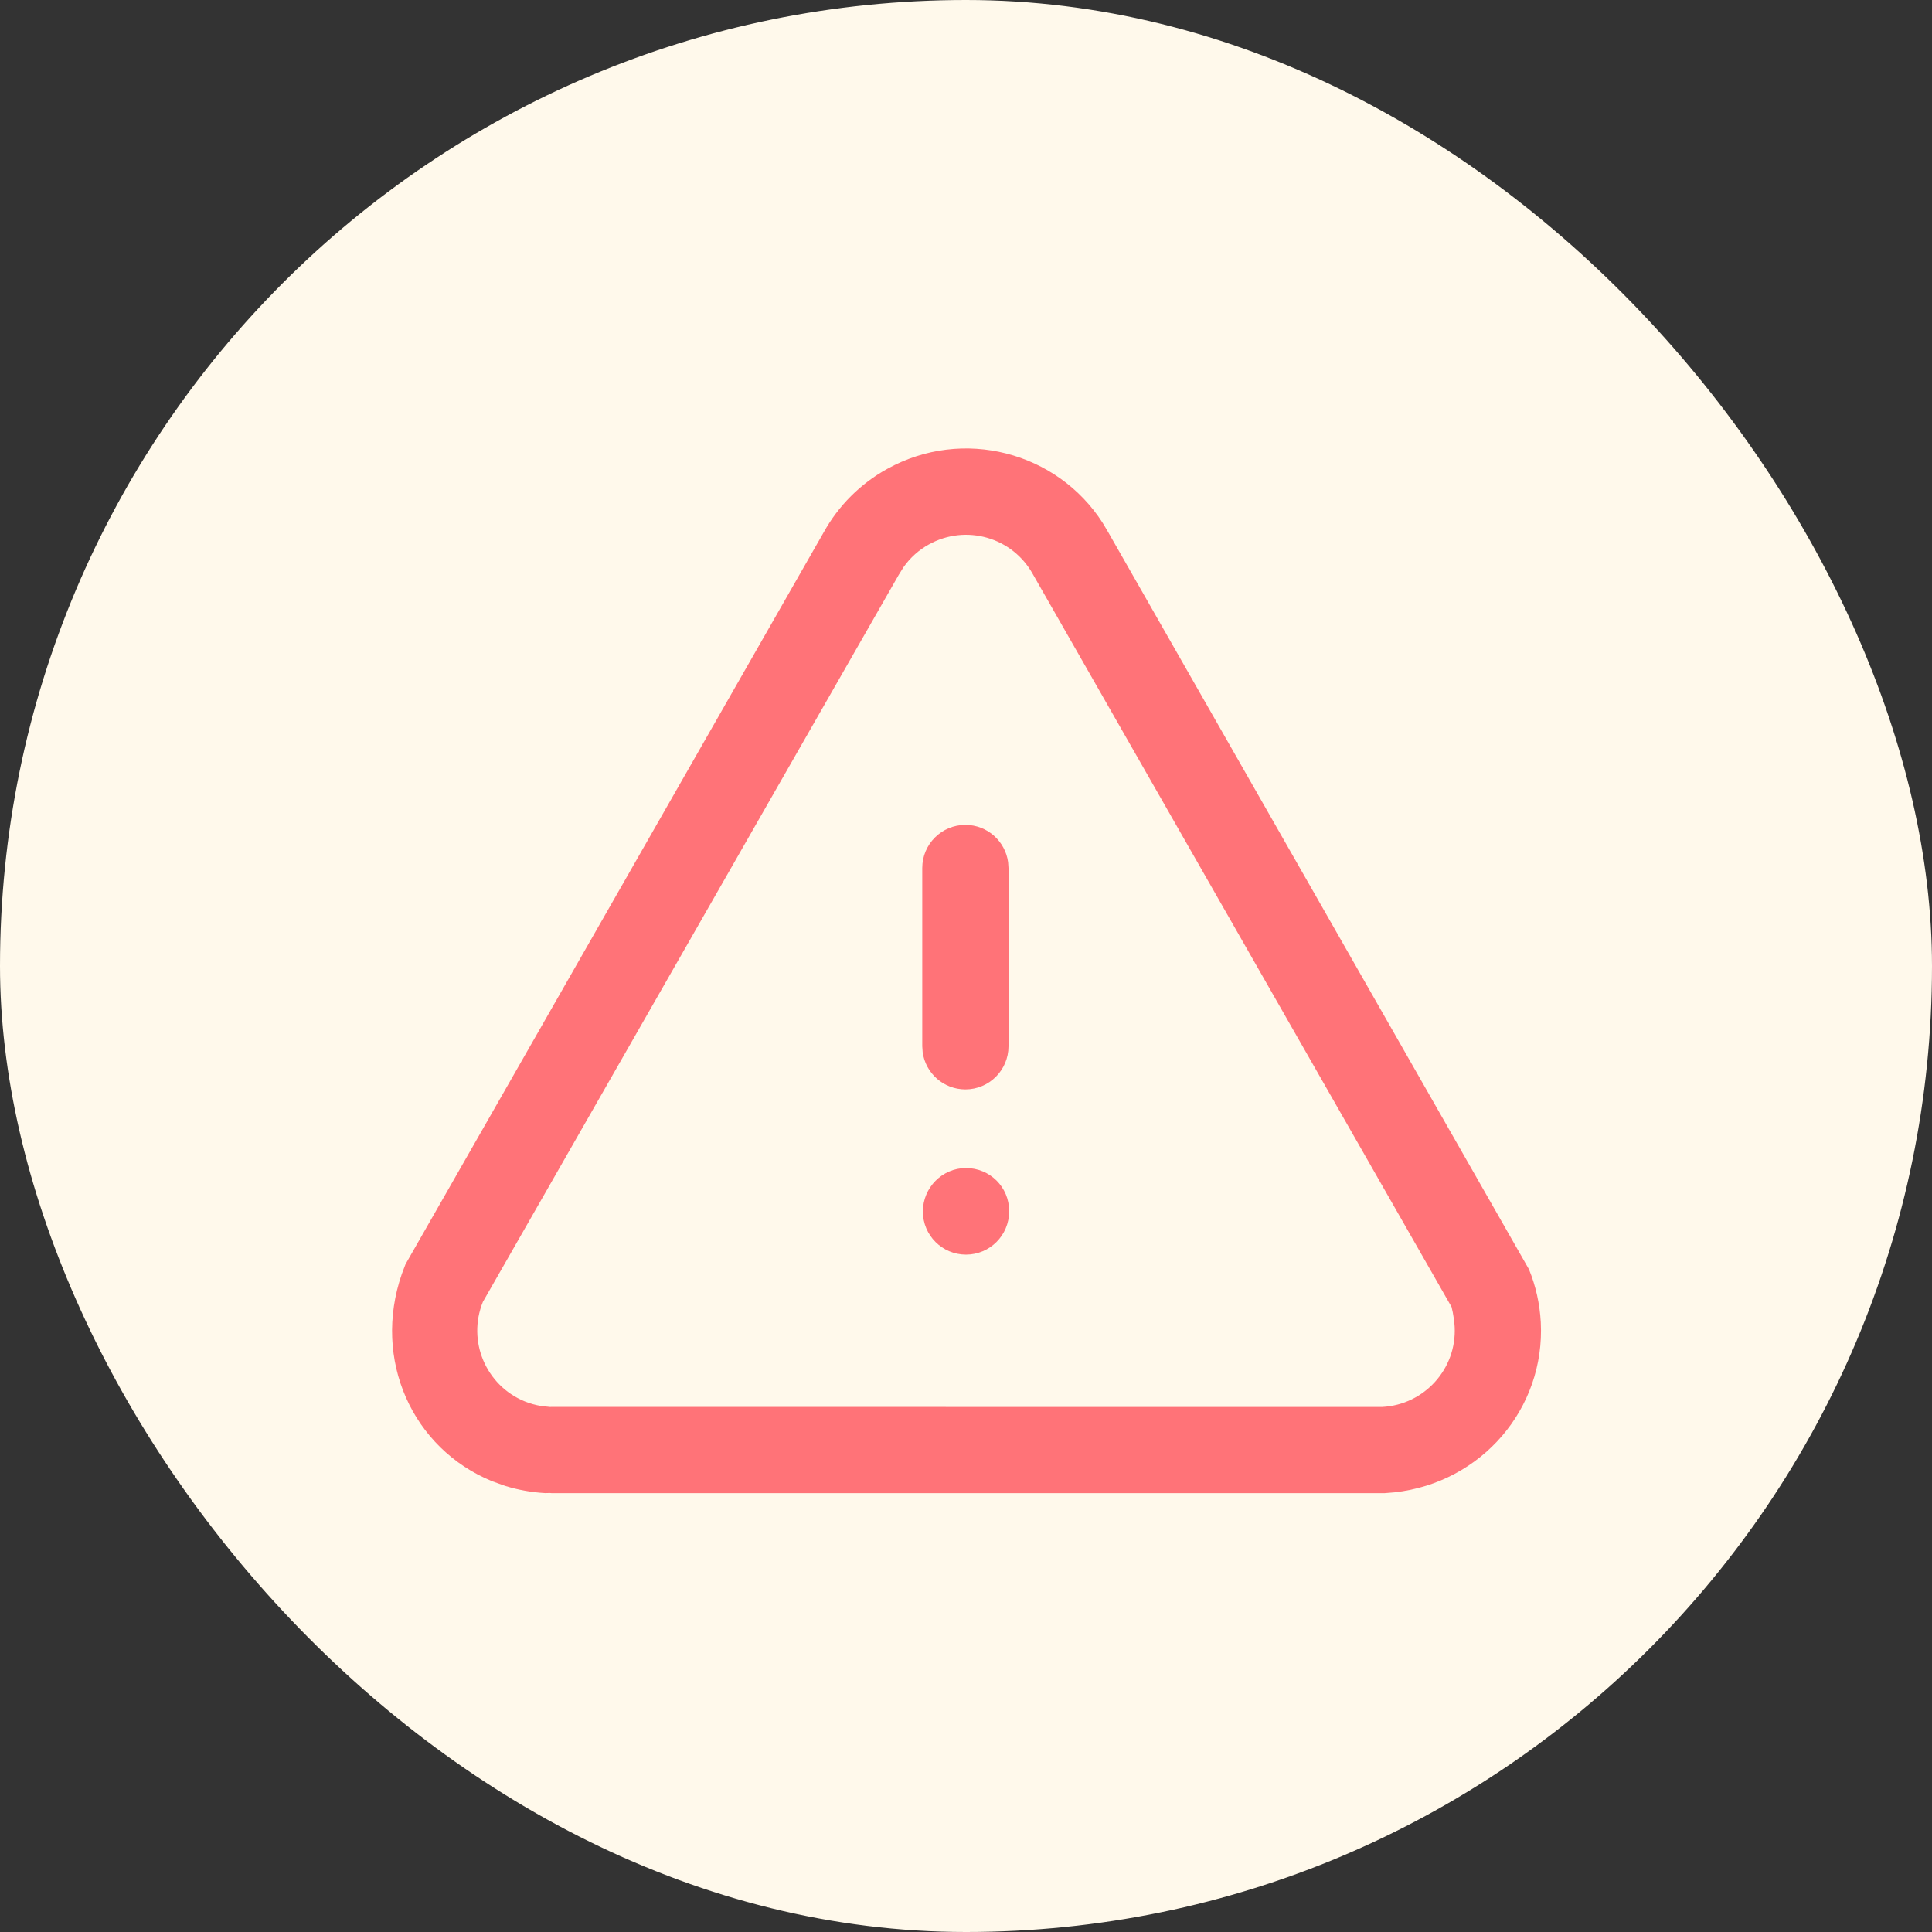 <svg width="112" height="112" viewBox="0 0 112 112" fill="none" xmlns="http://www.w3.org/2000/svg">
<rect x="0" y="0" width="112" height="112" fill="#333333" stroke="none"/>
<rect y="3.05176e-05" width="112" height="112" rx="56" fill="#FFF9EB"/>
<path fill-rule="evenodd" clip-rule="evenodd" d="M63.932 30.326C61.29 26.186 55.815 24.754 51.433 27.183C49.887 28.033 48.605 29.313 47.746 30.867L23.507 73.29L23.292 73.86C21.578 78.816 23.902 83.984 28.545 85.875L29.288 86.14C30.04 86.373 30.815 86.512 31.601 86.556L31.879 86.55L31.985 86.56H80.258L80.845 86.512C85.88 85.955 89.579 81.66 89.321 76.651C89.261 75.582 89.031 74.546 88.633 73.579L64.235 30.836L63.932 30.326ZM53.848 31.561C55.997 30.37 58.691 31.145 59.876 33.287L84.15 75.77L84.222 76.095C84.265 76.318 84.311 76.615 84.328 76.92C84.453 79.352 82.573 81.435 80.127 81.563L31.984 81.56L31.882 81.563L31.38 81.509C31.05 81.454 30.729 81.365 30.421 81.241C28.164 80.321 27.073 77.737 27.994 75.47L52.105 33.317L52.377 32.881C52.769 32.326 53.269 31.879 53.848 31.561ZM53.5 70.232C53.5 68.852 54.62 67.712 56 67.712C57.38 67.712 58.5 68.815 58.5 70.195V70.232C58.5 71.612 57.38 72.732 56 72.732C54.62 72.732 53.5 71.612 53.5 70.232ZM58.441 49.981C58.276 48.761 57.23 47.82 55.964 47.82C54.584 47.82 53.464 48.94 53.464 50.32V60.654L53.487 60.993C53.653 62.213 54.699 63.154 55.964 63.154C57.345 63.154 58.464 62.034 58.464 60.654V50.32L58.441 49.981Z" fill="#FF7378"/>
</svg>
